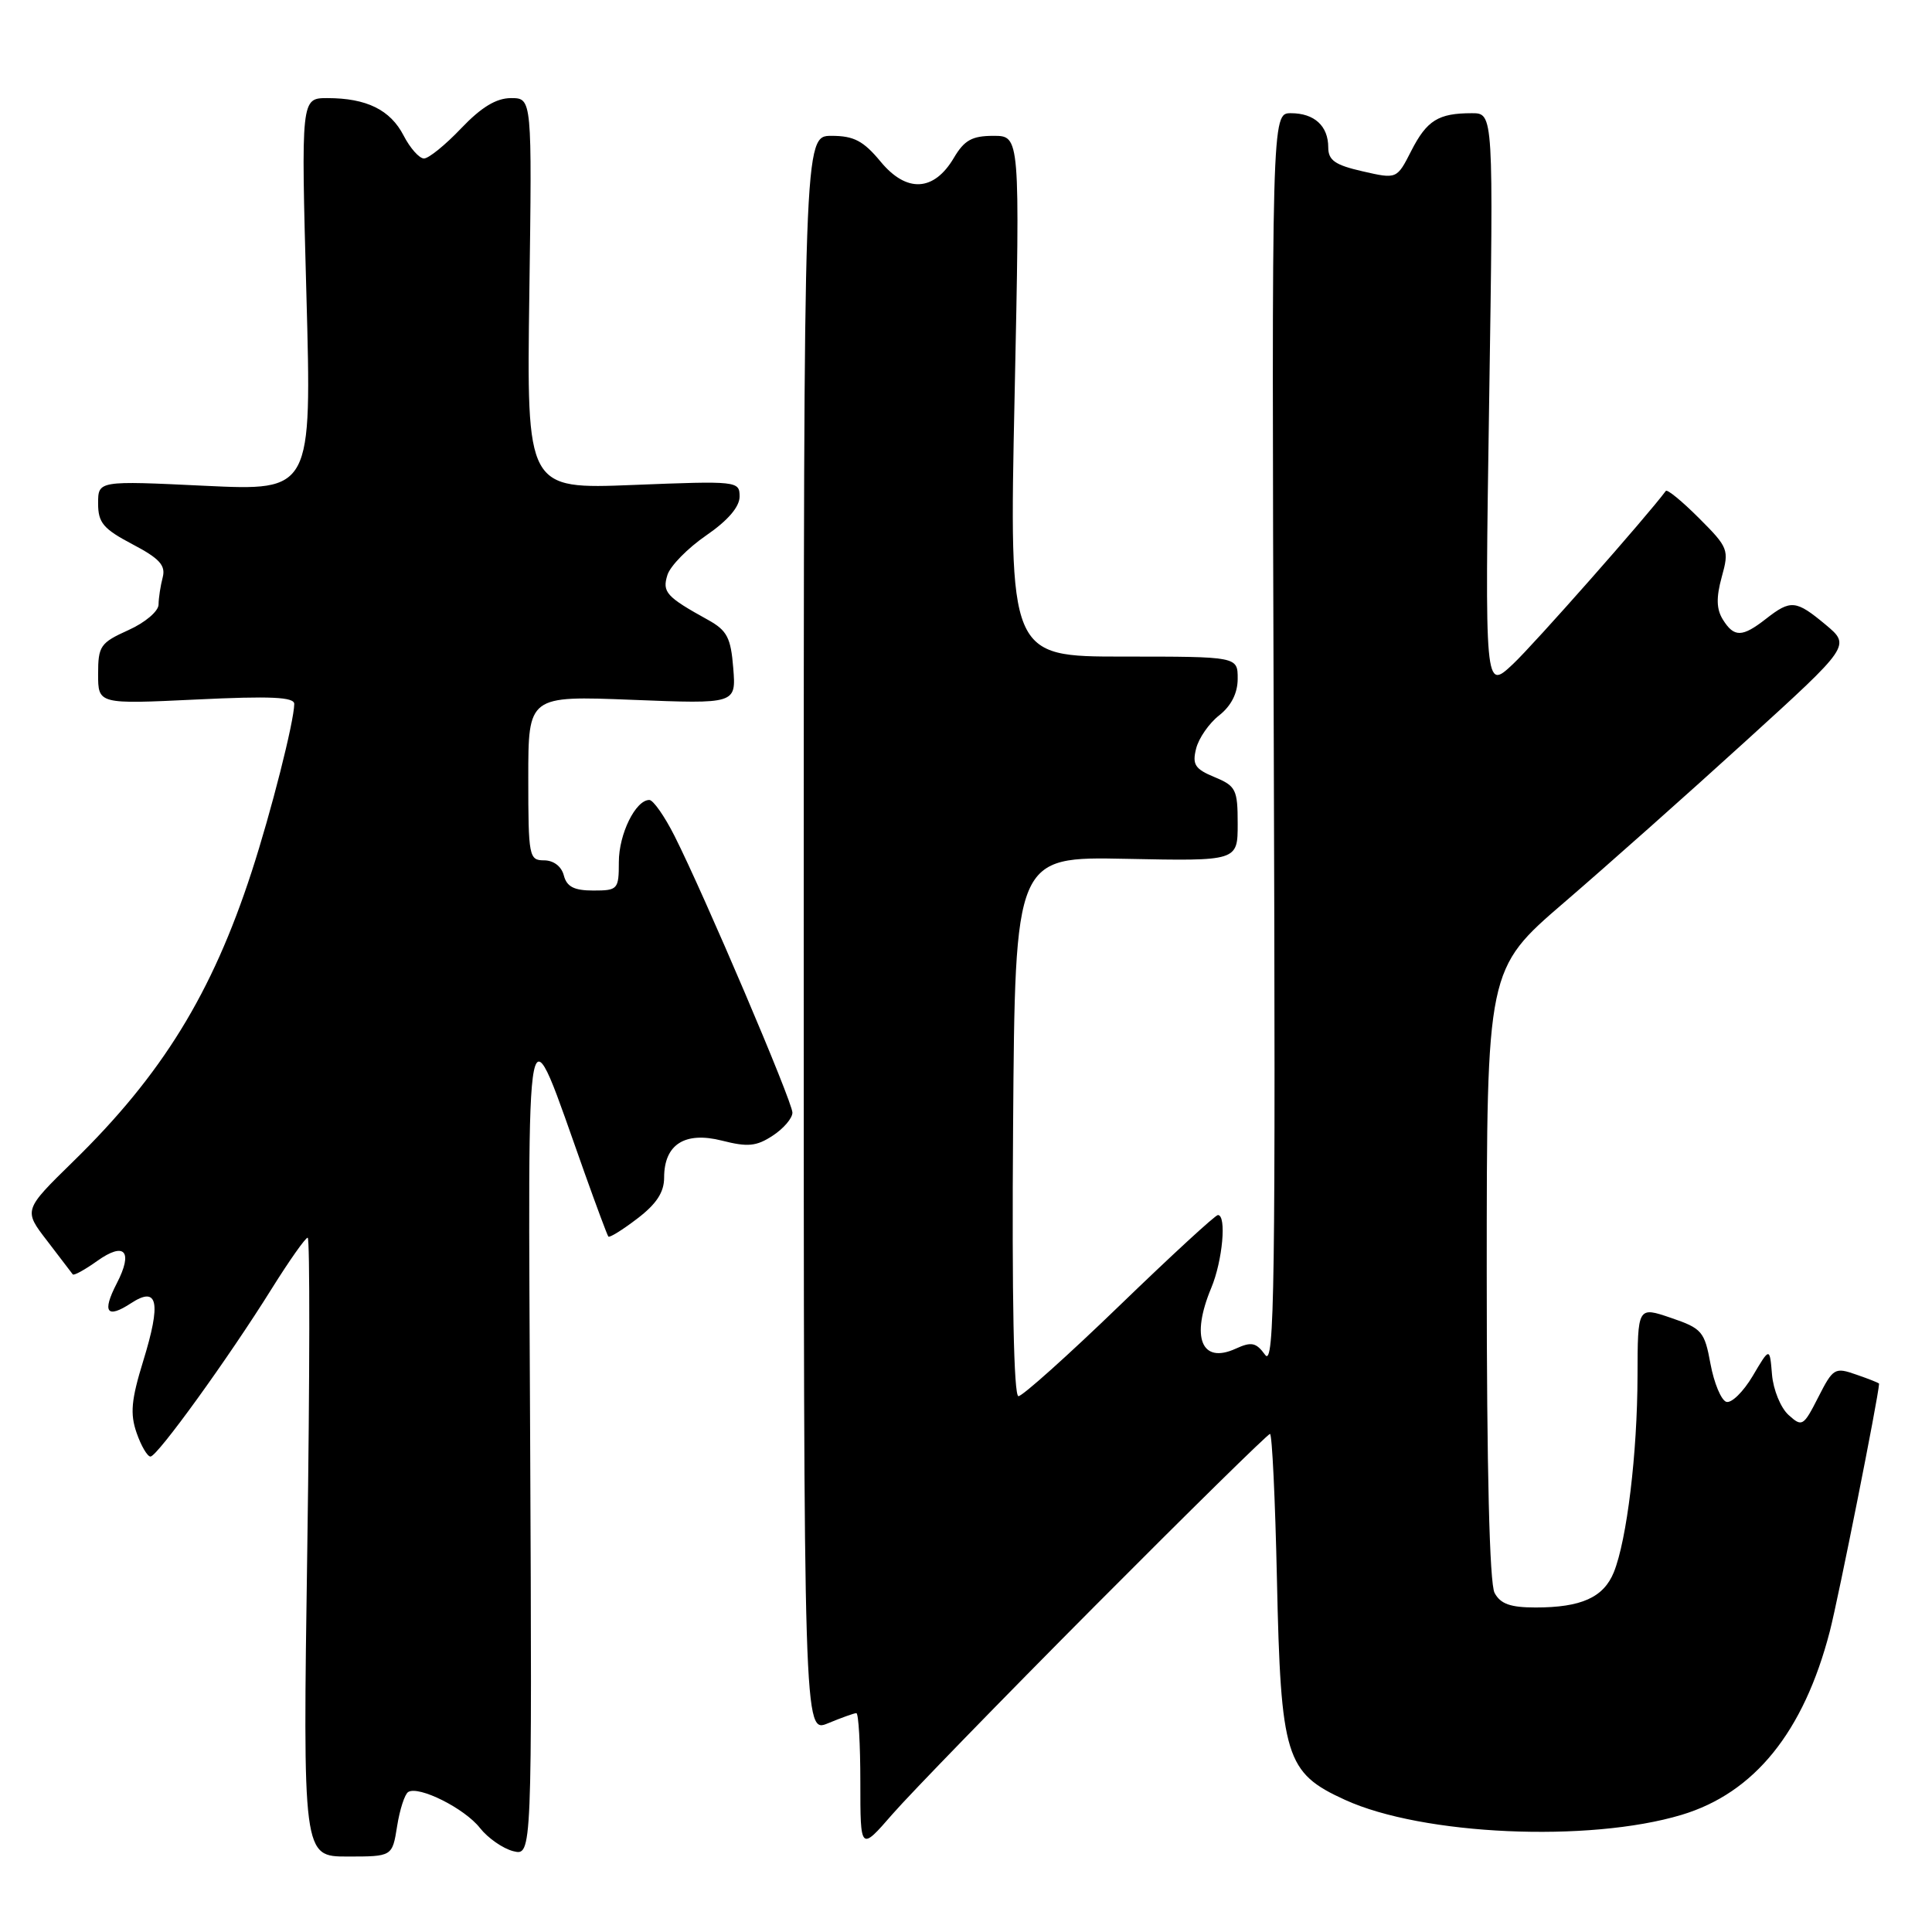 <?xml version="1.0" encoding="UTF-8" standalone="no"?>
<!DOCTYPE svg PUBLIC "-//W3C//DTD SVG 1.1//EN" "http://www.w3.org/Graphics/SVG/1.1/DTD/svg11.dtd" >
<svg xmlns="http://www.w3.org/2000/svg" xmlns:xlink="http://www.w3.org/1999/xlink" version="1.1" viewBox="0 0 256 256">
 <g >
 <path fill="currentColor"
d=" M 52.62 241.98 C 52.97 239.77 53.63 237.73 54.09 237.45 C 55.49 236.58 61.56 239.62 63.59 242.21 C 64.65 243.56 66.64 244.94 68.01 245.29 C 70.50 245.91 70.50 245.91 70.25 191.21 C 69.98 130.03 69.41 132.85 77.49 155.50 C 79.06 159.90 80.46 163.66 80.61 163.85 C 80.75 164.04 82.47 162.98 84.43 161.48 C 86.98 159.54 88.00 157.99 88.00 156.04 C 88.00 151.64 90.74 149.89 95.67 151.14 C 99.08 152.01 100.23 151.90 102.39 150.48 C 103.83 149.54 105.00 148.17 105.00 147.43 C 105.00 145.98 93.31 118.55 89.37 110.75 C 88.05 108.14 86.55 106.00 86.04 106.00 C 84.22 106.00 82.00 110.51 82.00 114.22 C 82.00 117.85 81.86 118.00 78.62 118.00 C 76.07 118.00 75.10 117.50 74.71 116.00 C 74.40 114.80 73.35 114.00 72.09 114.00 C 70.10 114.00 70.00 113.50 70.00 103.09 C 70.00 92.19 70.00 92.19 83.77 92.73 C 97.54 93.28 97.54 93.28 97.16 88.53 C 96.84 84.49 96.34 83.54 93.82 82.14 C 88.28 79.08 87.72 78.46 88.44 76.18 C 88.82 74.98 91.13 72.63 93.57 70.95 C 96.44 68.98 98.00 67.16 98.00 65.80 C 98.00 63.74 97.74 63.71 83.89 64.26 C 69.78 64.82 69.78 64.82 70.14 38.91 C 70.50 13.00 70.50 13.00 67.71 13.00 C 65.76 13.00 63.78 14.20 61.11 17.00 C 59.02 19.20 56.80 21.00 56.18 21.00 C 55.56 21.00 54.34 19.63 53.48 17.96 C 51.72 14.55 48.56 13.00 43.38 13.00 C 39.89 13.00 39.89 13.00 40.60 39.02 C 41.31 65.04 41.31 65.04 27.15 64.37 C 13.00 63.69 13.00 63.69 13.00 66.71 C 13.00 69.27 13.69 70.08 17.54 72.11 C 21.14 74.00 21.97 74.92 21.56 76.50 C 21.27 77.60 21.02 79.22 21.01 80.10 C 21.01 80.99 19.23 82.50 17.00 83.50 C 13.30 85.17 13.00 85.60 13.00 89.31 C 13.00 93.31 13.00 93.31 26.00 92.69 C 35.89 92.21 39.00 92.36 38.99 93.28 C 38.96 95.63 35.93 107.58 33.35 115.50 C 28.10 131.64 21.46 142.42 9.68 153.92 C 3.11 160.35 3.11 160.35 6.25 164.42 C 7.97 166.67 9.50 168.66 9.64 168.86 C 9.77 169.06 11.23 168.26 12.87 167.09 C 16.53 164.48 17.68 165.79 15.47 170.06 C 13.49 173.89 14.15 174.79 17.38 172.67 C 20.93 170.35 21.38 172.55 18.97 180.36 C 17.39 185.49 17.22 187.33 18.10 189.86 C 18.70 191.59 19.53 193.00 19.94 193.00 C 20.84 193.00 30.26 179.97 36.01 170.75 C 38.33 167.04 40.47 164.00 40.77 164.00 C 41.07 164.00 41.05 182.45 40.72 205.00 C 40.12 246.00 40.12 246.00 46.05 246.00 C 51.98 246.00 51.98 246.00 52.62 241.98 Z  M 145.13 212.75 C 157.58 200.24 168.00 190.00 168.28 190.00 C 168.56 190.00 168.97 198.66 169.20 209.25 C 169.71 232.83 170.34 234.90 178.22 238.49 C 188.49 243.19 210.51 244.17 222.81 240.48 C 232.47 237.58 239.00 229.50 242.46 216.16 C 243.61 211.71 248.87 185.30 248.99 183.35 C 249.00 183.26 247.65 182.72 245.99 182.15 C 243.12 181.14 242.90 181.27 240.93 185.14 C 238.96 189.01 238.78 189.11 236.99 187.49 C 235.95 186.55 234.97 184.15 234.80 182.14 C 234.50 178.50 234.50 178.50 232.24 182.33 C 230.99 184.43 229.42 185.97 228.74 185.75 C 228.06 185.52 227.12 183.26 226.65 180.73 C 225.86 176.42 225.52 176.02 221.40 174.62 C 217.00 173.12 217.00 173.12 216.98 182.31 C 216.96 192.58 215.57 204.04 213.84 208.33 C 212.48 211.67 209.53 213.00 203.47 213.00 C 200.14 213.00 198.82 212.53 198.04 211.07 C 197.37 209.82 197.00 194.68 197.00 168.77 C 197.00 128.41 197.00 128.41 207.25 119.59 C 212.89 114.74 223.74 105.10 231.36 98.16 C 245.22 85.55 245.22 85.55 241.90 82.77 C 237.97 79.50 237.29 79.43 234.00 82.00 C 230.85 84.46 229.78 84.48 228.29 82.10 C 227.43 80.71 227.39 79.19 228.14 76.45 C 229.14 72.85 229.02 72.55 225.12 68.65 C 222.89 66.42 220.92 64.80 220.73 65.05 C 218.24 68.41 203.27 85.37 200.47 88.00 C 196.74 91.50 196.74 91.50 197.32 53.25 C 197.90 15.00 197.90 15.00 195.03 15.00 C 190.59 15.00 189.07 15.94 187.00 19.99 C 185.09 23.74 185.09 23.74 180.55 22.70 C 176.90 21.87 176.00 21.24 176.00 19.53 C 176.00 16.69 174.16 15.00 171.05 15.00 C 168.50 15.00 168.50 15.00 168.78 98.24 C 169.03 170.44 168.88 181.22 167.64 179.53 C 166.44 177.88 165.83 177.75 163.73 178.71 C 159.19 180.78 157.76 177.21 160.50 170.65 C 162.00 167.06 162.55 161.00 161.38 161.00 C 161.03 161.00 155.17 166.40 148.34 173.00 C 141.51 179.60 135.48 185.00 134.95 185.00 C 134.33 185.00 134.07 171.96 134.24 149.25 C 134.50 113.50 134.50 113.50 149.25 113.80 C 164.00 114.10 164.00 114.10 164.00 109.17 C 164.00 104.61 163.77 104.15 160.93 102.97 C 158.34 101.90 157.96 101.31 158.49 99.20 C 158.83 97.82 160.21 95.83 161.56 94.78 C 163.15 93.52 164.00 91.84 164.00 89.93 C 164.00 87.00 164.00 87.00 148.85 87.00 C 133.71 87.00 133.71 87.00 134.44 52.50 C 135.16 18.00 135.16 18.00 131.64 18.00 C 128.80 18.00 127.78 18.57 126.39 20.92 C 123.75 25.39 120.12 25.58 116.68 21.41 C 114.40 18.66 113.14 18.00 110.18 18.00 C 106.50 18.00 106.50 18.00 106.50 123.84 C 106.50 229.69 106.50 229.69 109.72 228.34 C 111.49 227.61 113.18 227.00 113.47 227.00 C 113.76 227.00 114.00 231.11 114.00 236.14 C 114.00 245.28 114.00 245.28 118.25 240.39 C 120.59 237.70 132.68 225.26 145.13 212.75 Z "/>
</g>
</svg>